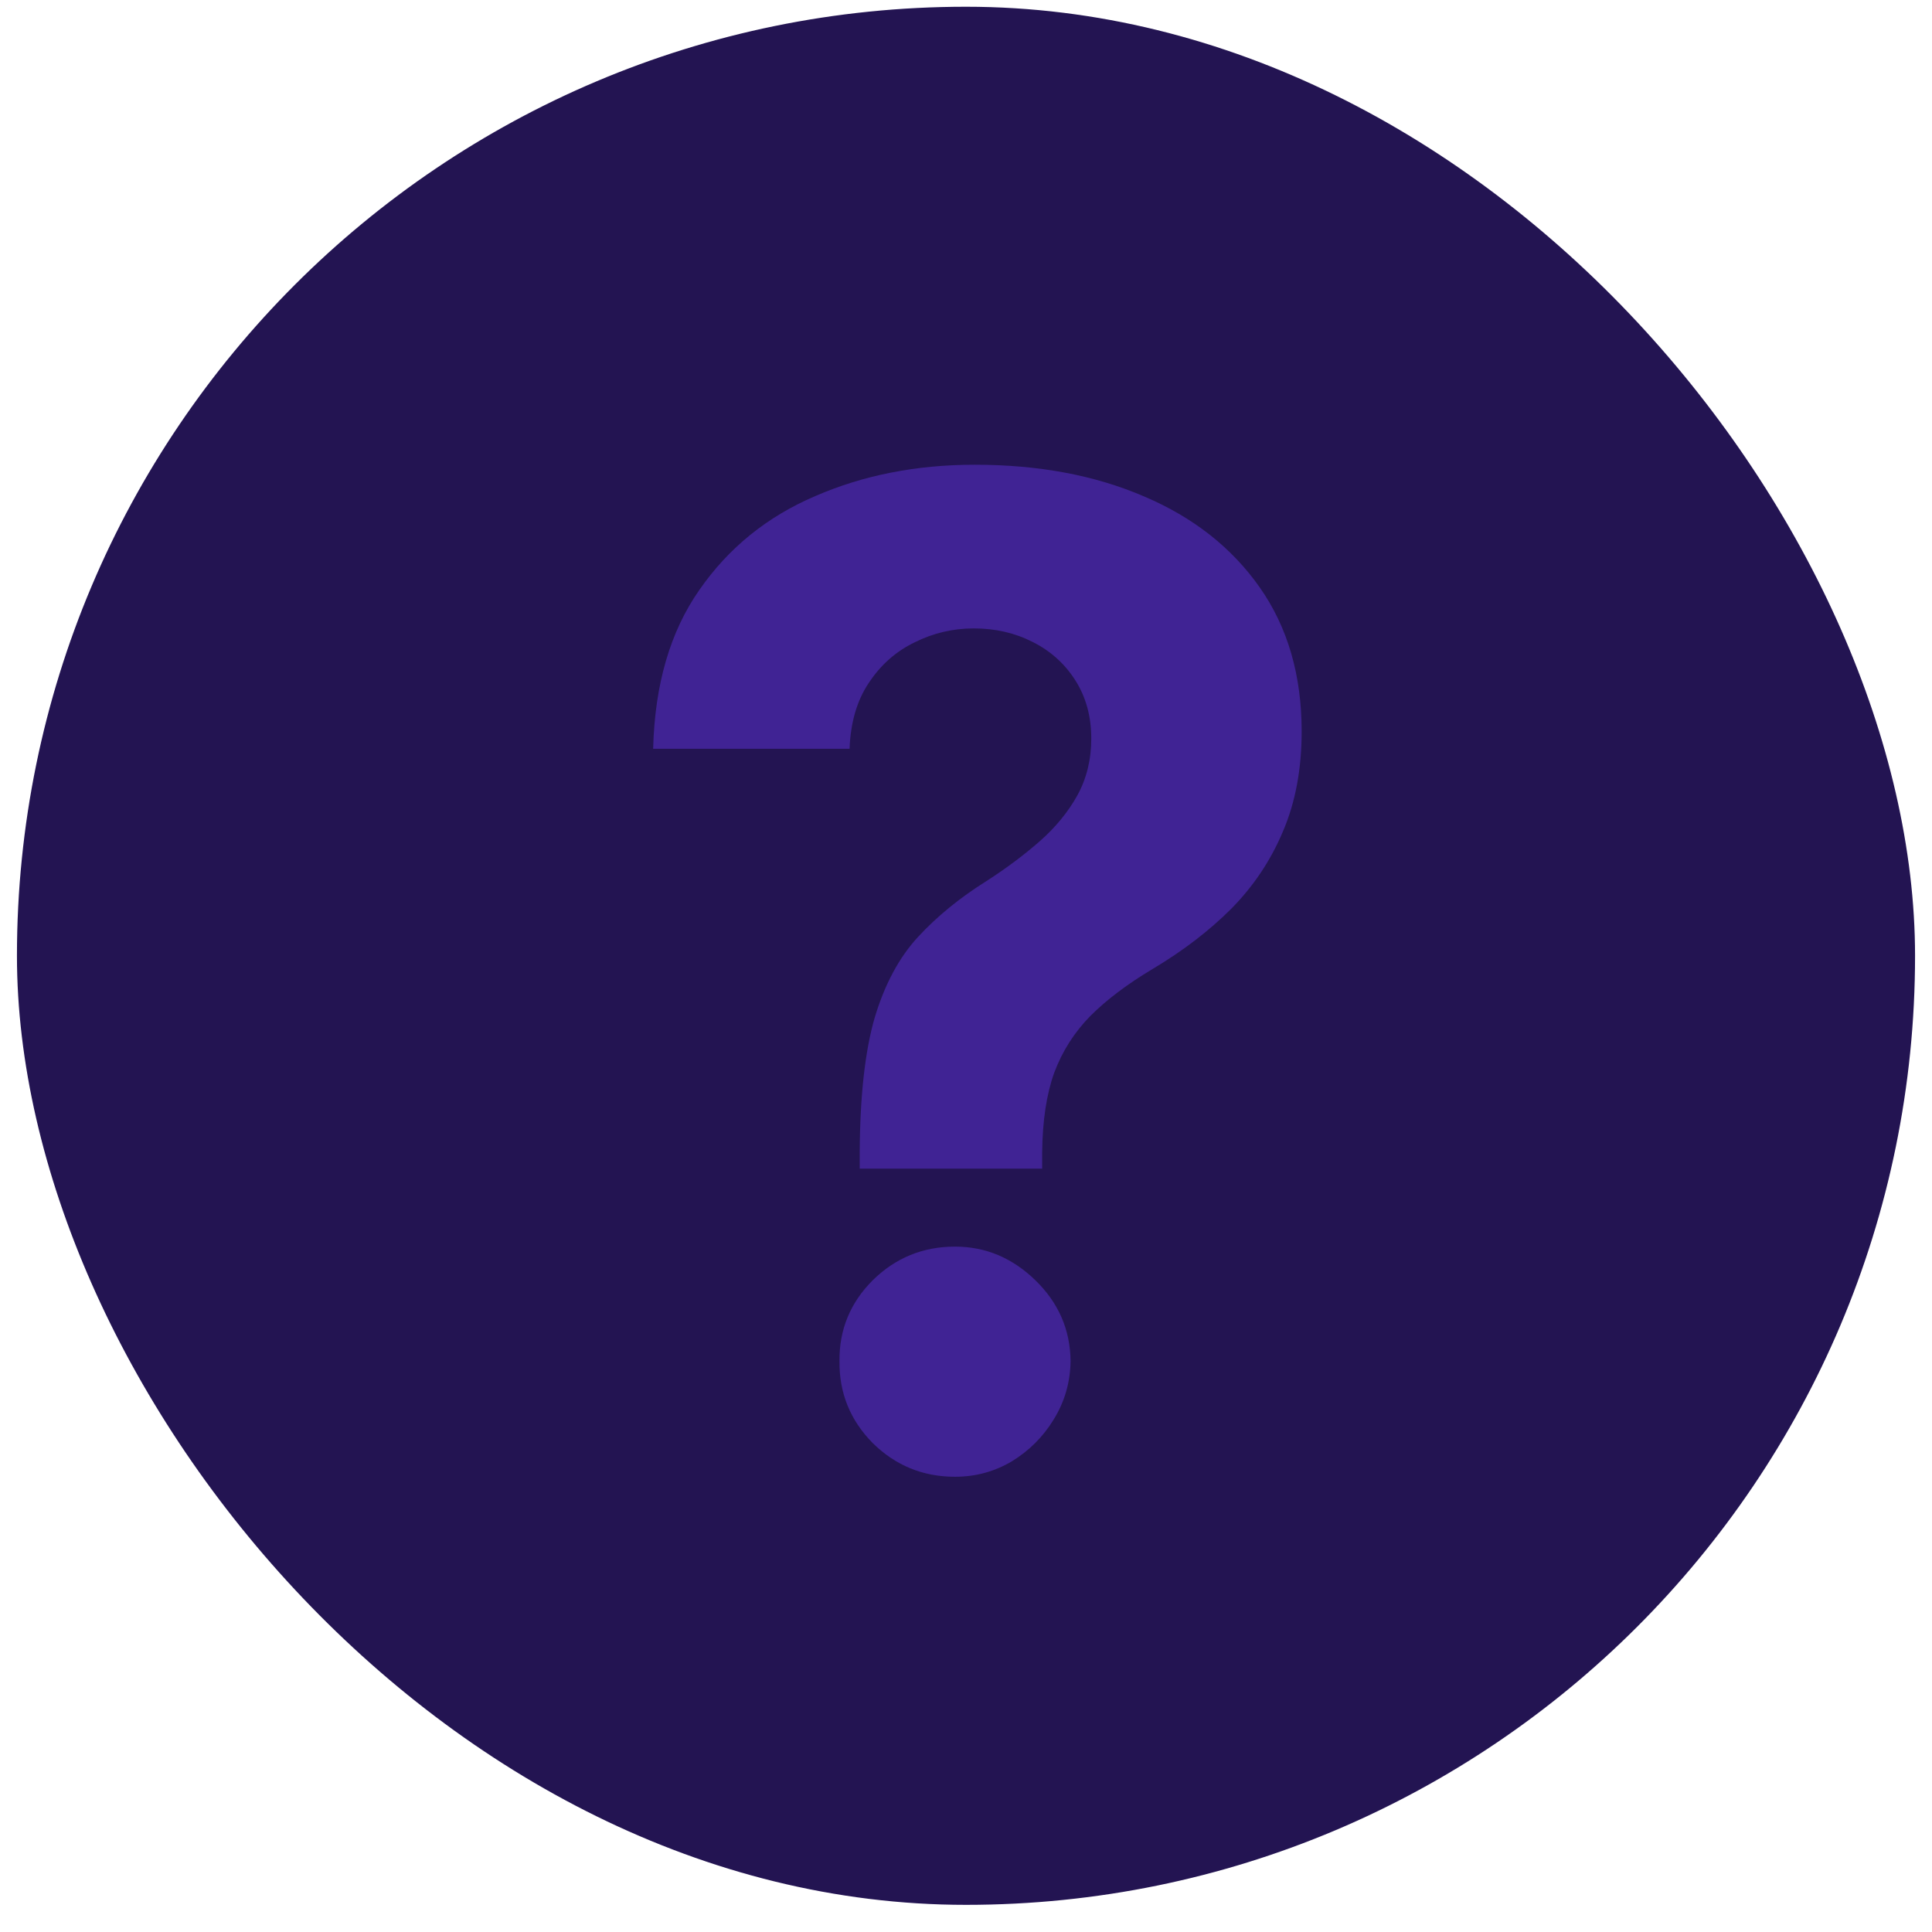 <svg width="57" height="57" viewBox="0 0 57 57" fill="none" xmlns="http://www.w3.org/2000/svg">
<rect x="0.5" y="0.199" width="56" height="56" rx="28" fill="#231452"/>
<path d="M25.364 34.478V33.995C25.373 32.337 25.52 31.017 25.804 30.032C26.098 29.047 26.524 28.251 27.082 27.645C27.641 27.039 28.313 26.49 29.099 25.997C29.687 25.619 30.212 25.226 30.676 24.819C31.14 24.411 31.509 23.962 31.784 23.469C32.059 22.967 32.196 22.409 32.196 21.793C32.196 21.14 32.04 20.567 31.727 20.074C31.415 19.582 30.993 19.203 30.463 18.938C29.942 18.673 29.365 18.54 28.73 18.54C28.115 18.54 27.532 18.677 26.983 18.952C26.434 19.217 25.984 19.615 25.634 20.145C25.283 20.666 25.094 21.315 25.065 22.091H19.27C19.317 20.197 19.772 18.635 20.634 17.404C21.495 16.163 22.636 15.24 24.057 14.634C25.477 14.018 27.044 13.711 28.759 13.711C30.643 13.711 32.31 14.023 33.758 14.648C35.207 15.264 36.344 16.159 37.168 17.333C37.992 18.507 38.403 19.923 38.403 21.58C38.403 22.688 38.219 23.673 37.849 24.534C37.49 25.387 36.983 26.144 36.33 26.807C35.676 27.461 34.904 28.052 34.014 28.583C33.266 29.028 32.651 29.492 32.168 29.975C31.694 30.458 31.339 31.017 31.102 31.651C30.875 32.285 30.757 33.067 30.747 33.995V34.478H25.364ZM28.176 43.569C27.229 43.569 26.419 43.237 25.747 42.574C25.084 41.902 24.758 41.097 24.767 40.159C24.758 39.231 25.084 38.436 25.747 37.773C26.419 37.11 27.229 36.779 28.176 36.779C29.076 36.779 29.866 37.11 30.548 37.773C31.23 38.436 31.576 39.231 31.585 40.159C31.576 40.784 31.41 41.357 31.088 41.878C30.776 42.39 30.364 42.801 29.852 43.114C29.341 43.417 28.782 43.569 28.176 43.569Z" fill="#402394"/>
</svg>
